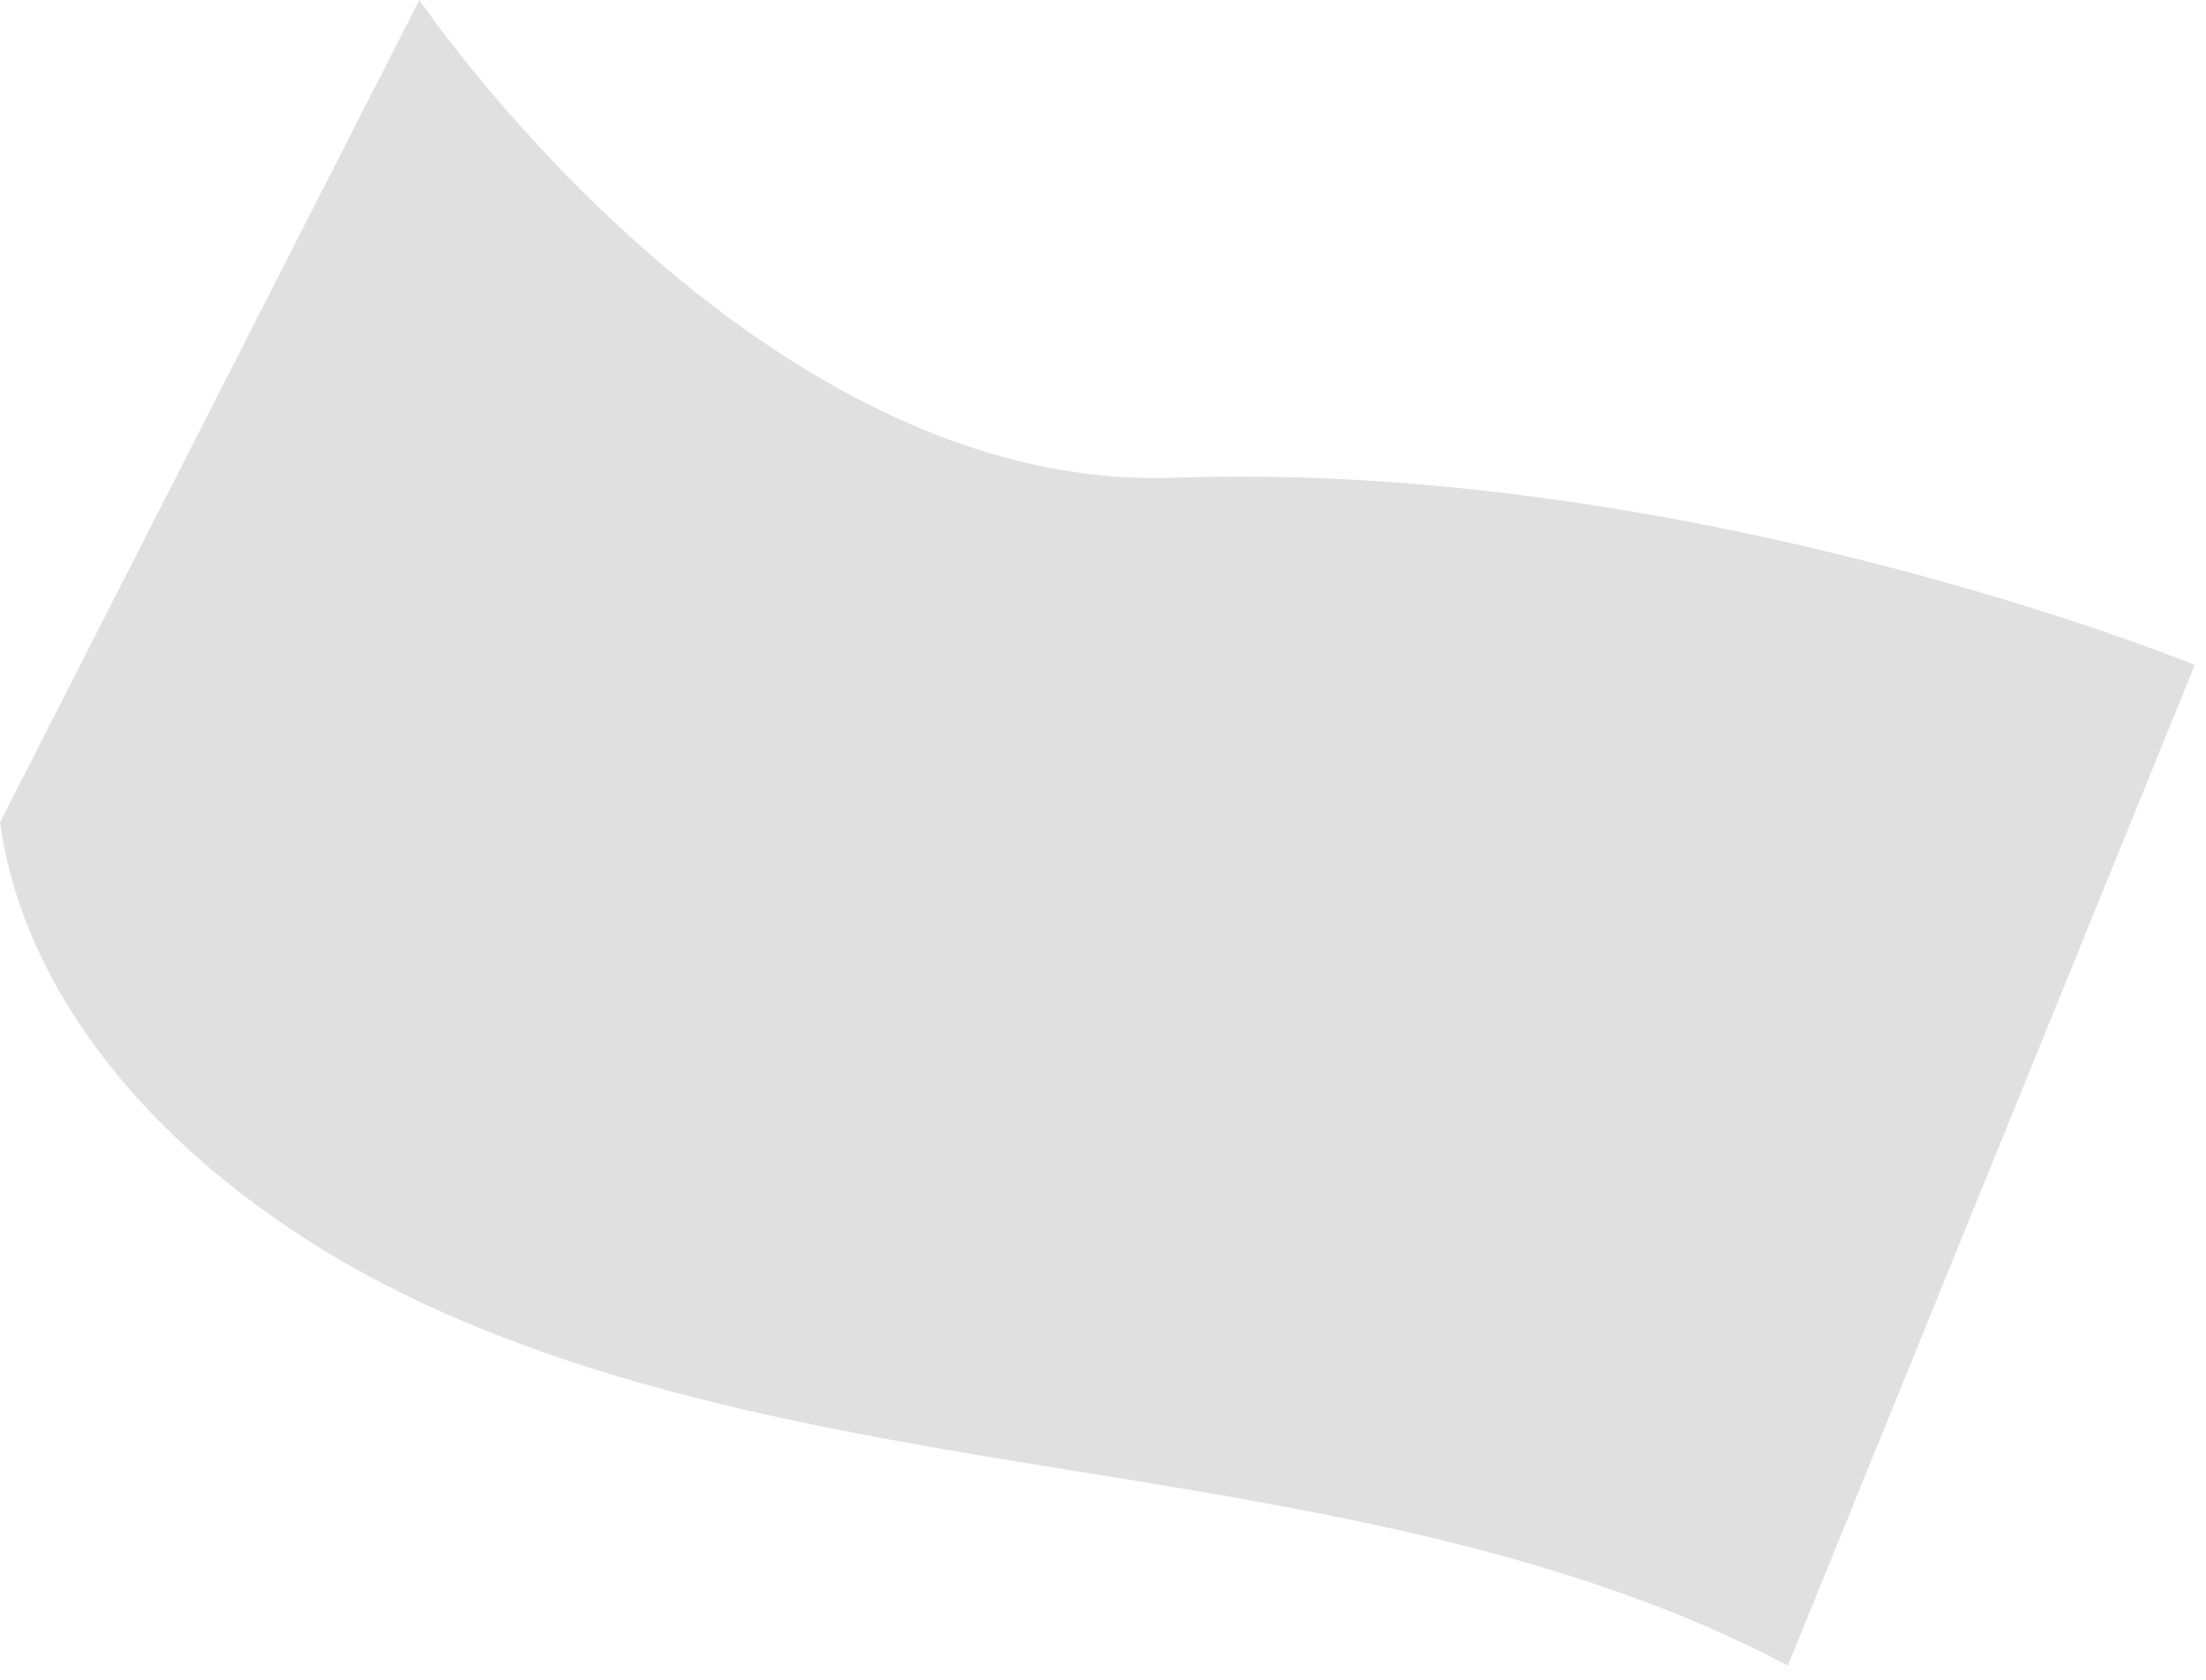 <svg width="130" height="99" viewBox="0 0 130 99" fill="none" xmlns="http://www.w3.org/2000/svg">
<path d="M0 48.471C1.74 60.817 12.47 71.014 24.93 76.816C37.38 82.618 51.49 84.768 65.34 87.012C79.19 89.257 93.3 91.768 105.36 98.16L129.34 39.188C129.34 39.188 99.77 27.07 69.12 28.154C44.37 29.01 24.71 0 24.71 0L0 48.471Z" fill="#E0E0E0"/>
</svg>
